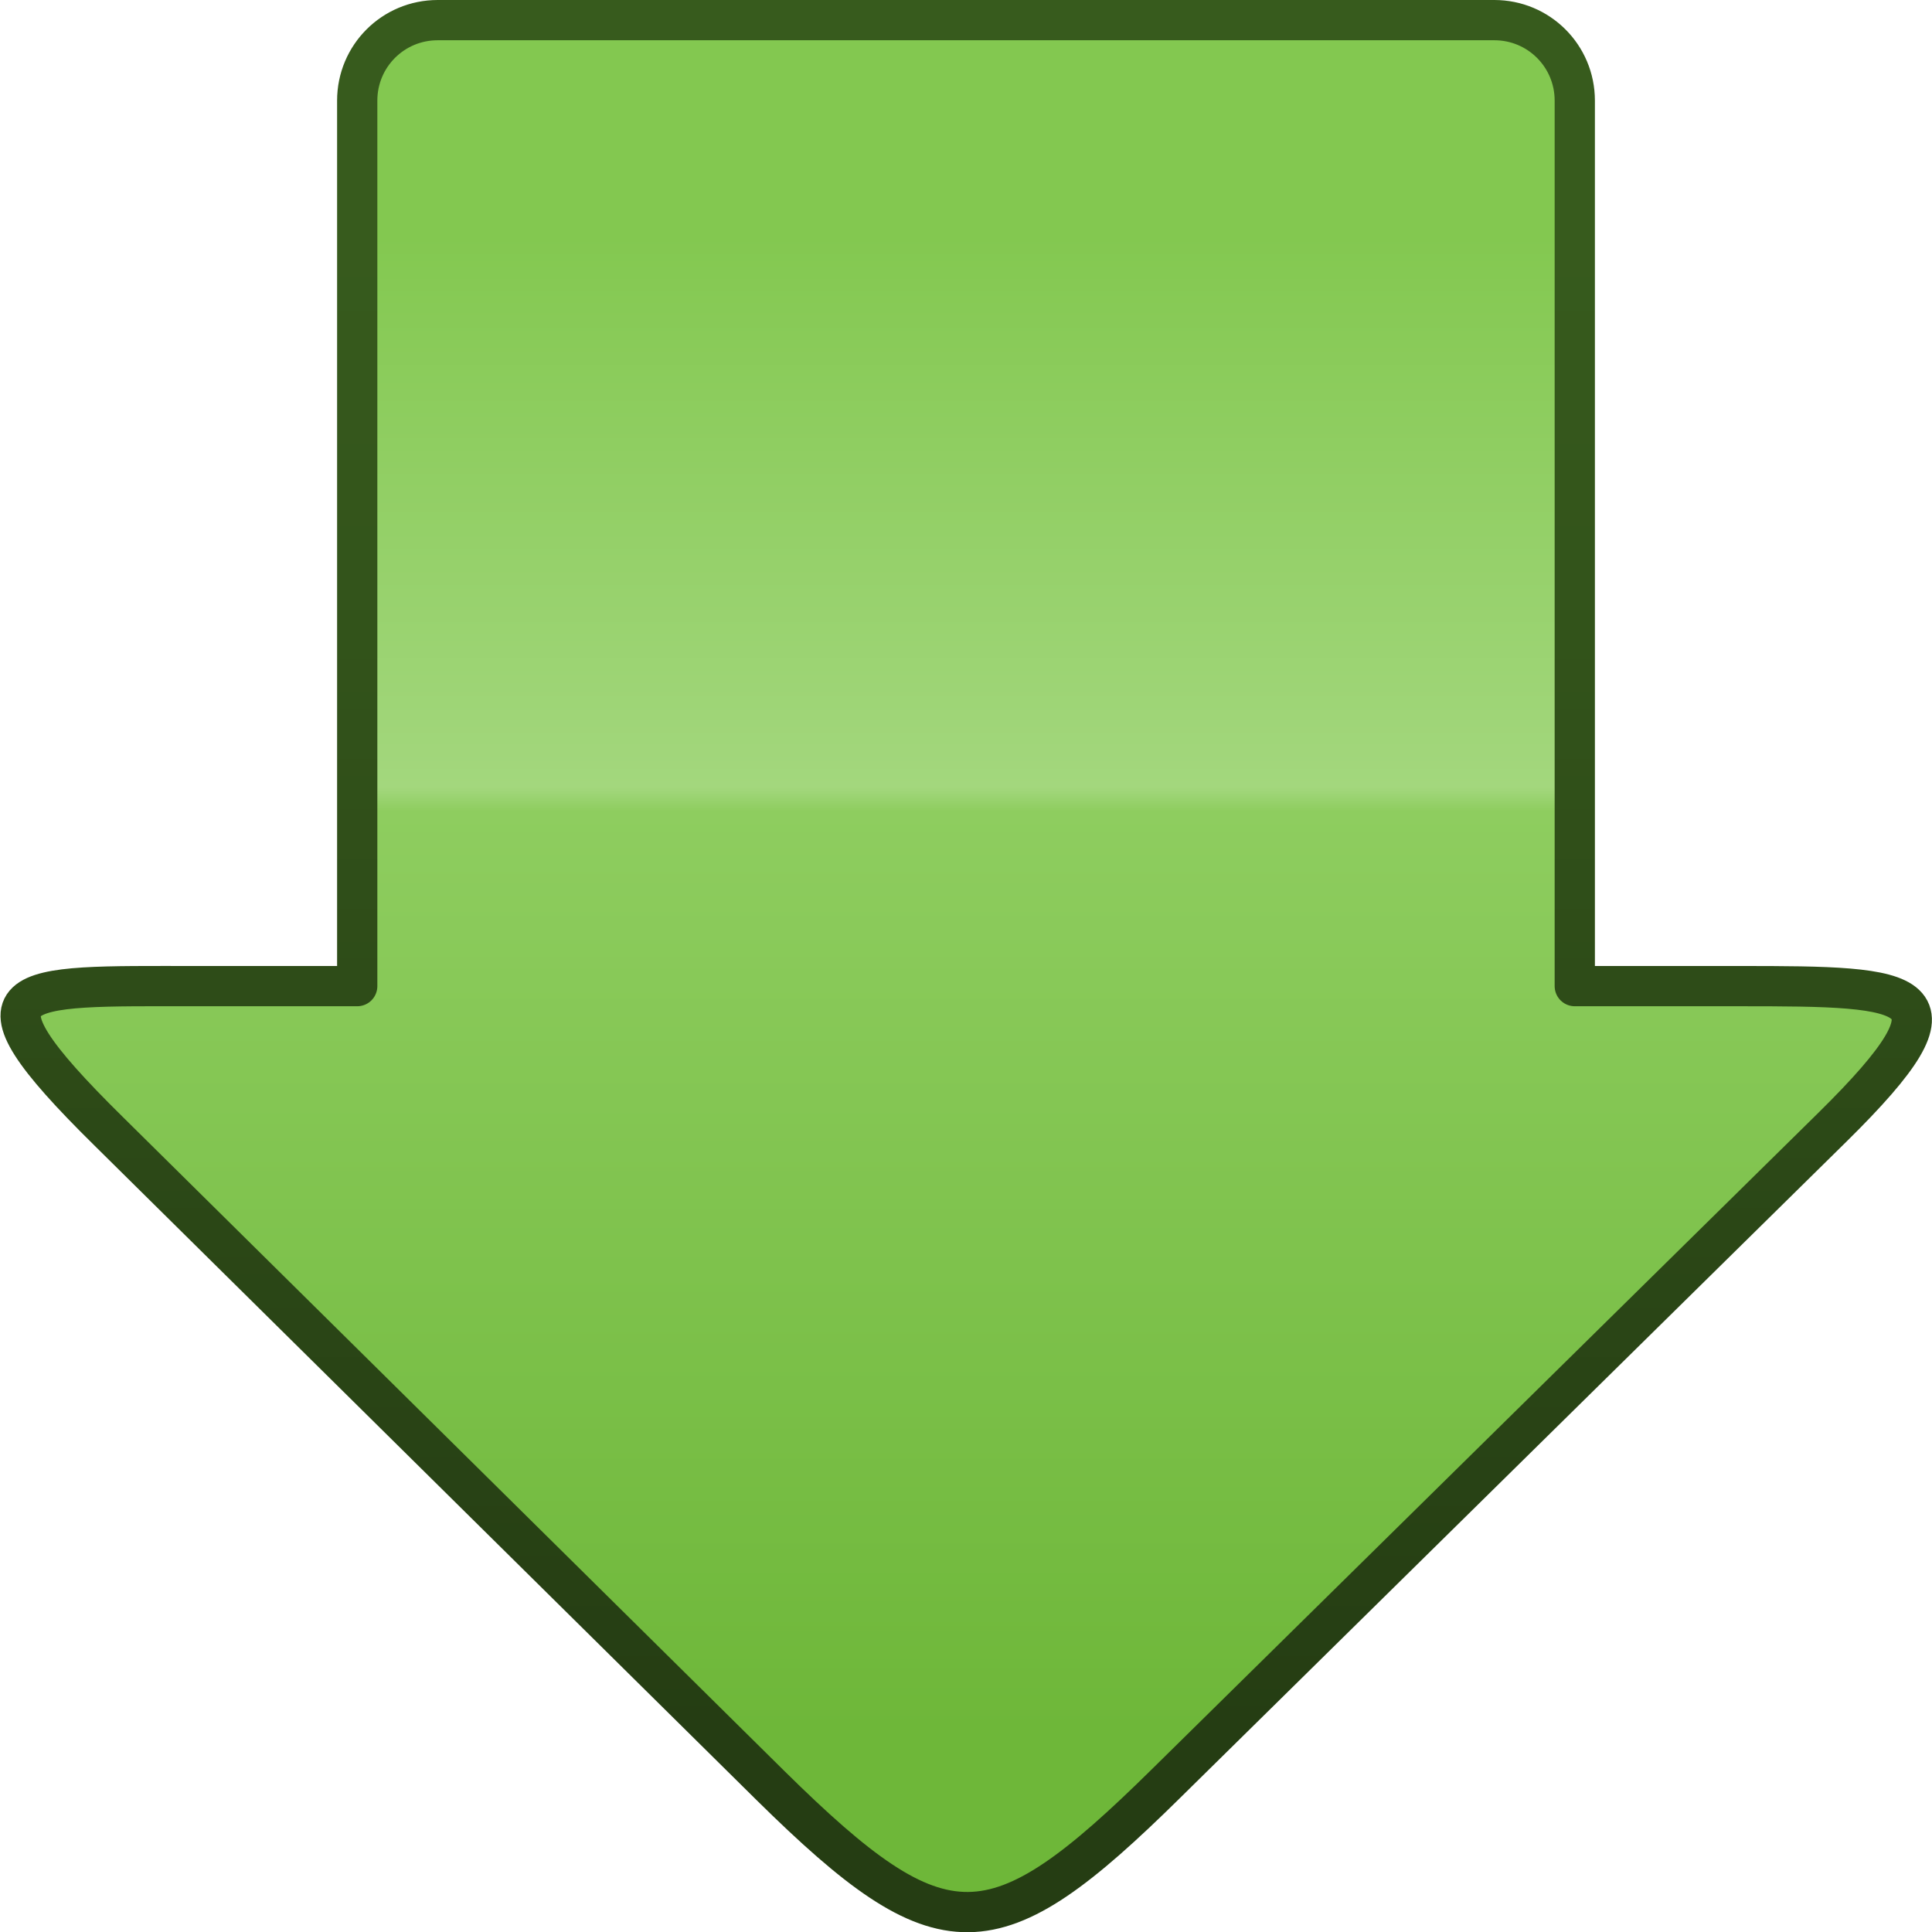 <?xml version="1.0" encoding="UTF-8" standalone="no"?>
<!-- See license.txt for terms of usage -->
<svg
   xmlns:dc="http://purl.org/dc/elements/1.1/"
   xmlns:cc="http://creativecommons.org/ns#"
   xmlns:rdf="http://www.w3.org/1999/02/22-rdf-syntax-ns#"
   xmlns:svg="http://www.w3.org/2000/svg"
   xmlns="http://www.w3.org/2000/svg"
   xmlns:xlink="http://www.w3.org/1999/xlink"
   version="1.1"
   width="48"
   height="48"
   id="svg2">
  <defs
     id="defs4">
    <linearGradient
       id="linearGradient3818">
      <stop
         id="stop3820"
         style="stop-color:#375b1d;stop-opacity:1"
         offset="0" />
      <stop
         id="stop3822"
         style="stop-color:#253d13;stop-opacity:1"
         offset="1" />
    </linearGradient>
    <linearGradient
       id="linearGradient3798">
      <stop
         id="stop3800"
         style="stop-color:#83c850;stop-opacity:1"
         offset="0" />
      <stop
         id="stop3806"
         style="stop-color:#a3d77d;stop-opacity:1"
         offset="0.369" />
      <stop
         id="stop3808"
         style="stop-color:#8ecd5f;stop-opacity:1"
         offset="0.385" />
      <stop
         id="stop3802"
         style="stop-color:#6eb739;stop-opacity:1"
         offset="1" />
    </linearGradient>
    <linearGradient
       x1="24.026"
       y1="1008.584"
       x2="24.026"
       y2="1047.984"
       id="linearGradient3804"
       xlink:href="#linearGradient3798"
       gradientUnits="userSpaceOnUse" />
    <linearGradient
       x1="29.55"
       y1="1008.578"
       x2="29.55"
       y2="1047.847"
       id="linearGradient3824"
       xlink:href="#linearGradient3818"
       gradientUnits="userSpaceOnUse" />
    <linearGradient
       x1="29.081"
       y1="5.861"
       x2="29.081"
       y2="42.997"
       id="linearGradient3853"
       xlink:href="#linearGradient3818"
       gradientUnits="userSpaceOnUse" />
    <linearGradient
       x1="24.442"
       y1="5.86"
       x2="24.442"
       y2="42.997"
       id="linearGradient3861"
       xlink:href="#linearGradient3798"
       gradientUnits="userSpaceOnUse" />
  </defs>
  <g
     transform="translate(0,-1004.362)"
     id="layer1">
    <path
       d="m 10.875,0.5 c -1.108,0 -2,0.892 -2,2 l 0,22 -4,0 c -4.53,0 -5.983,-0.148 -2.188,3.594 L 19.156,44.375 c 4.269,4.208 5.53,4.16 9.812,-0.062 L 45.531,28 c 3.5,-3.45 2.085,-3.5 -2.312,-3.5 l -4.094,0 0,-22 c 0,-1.108 -0.892,-2 -2,-2 l -26.25,0 z"
       transform="translate(0,1004.362)"
       id="rect3826"
       style="fill:url(#linearGradient3861);fill-opacity:1;stroke:url(#linearGradient3853);stroke-width:1;stroke-linecap:round;stroke-linejoin:round;stroke-miterlimit:4;stroke-opacity:1;stroke-dasharray:none" />
  </g>
</svg>
